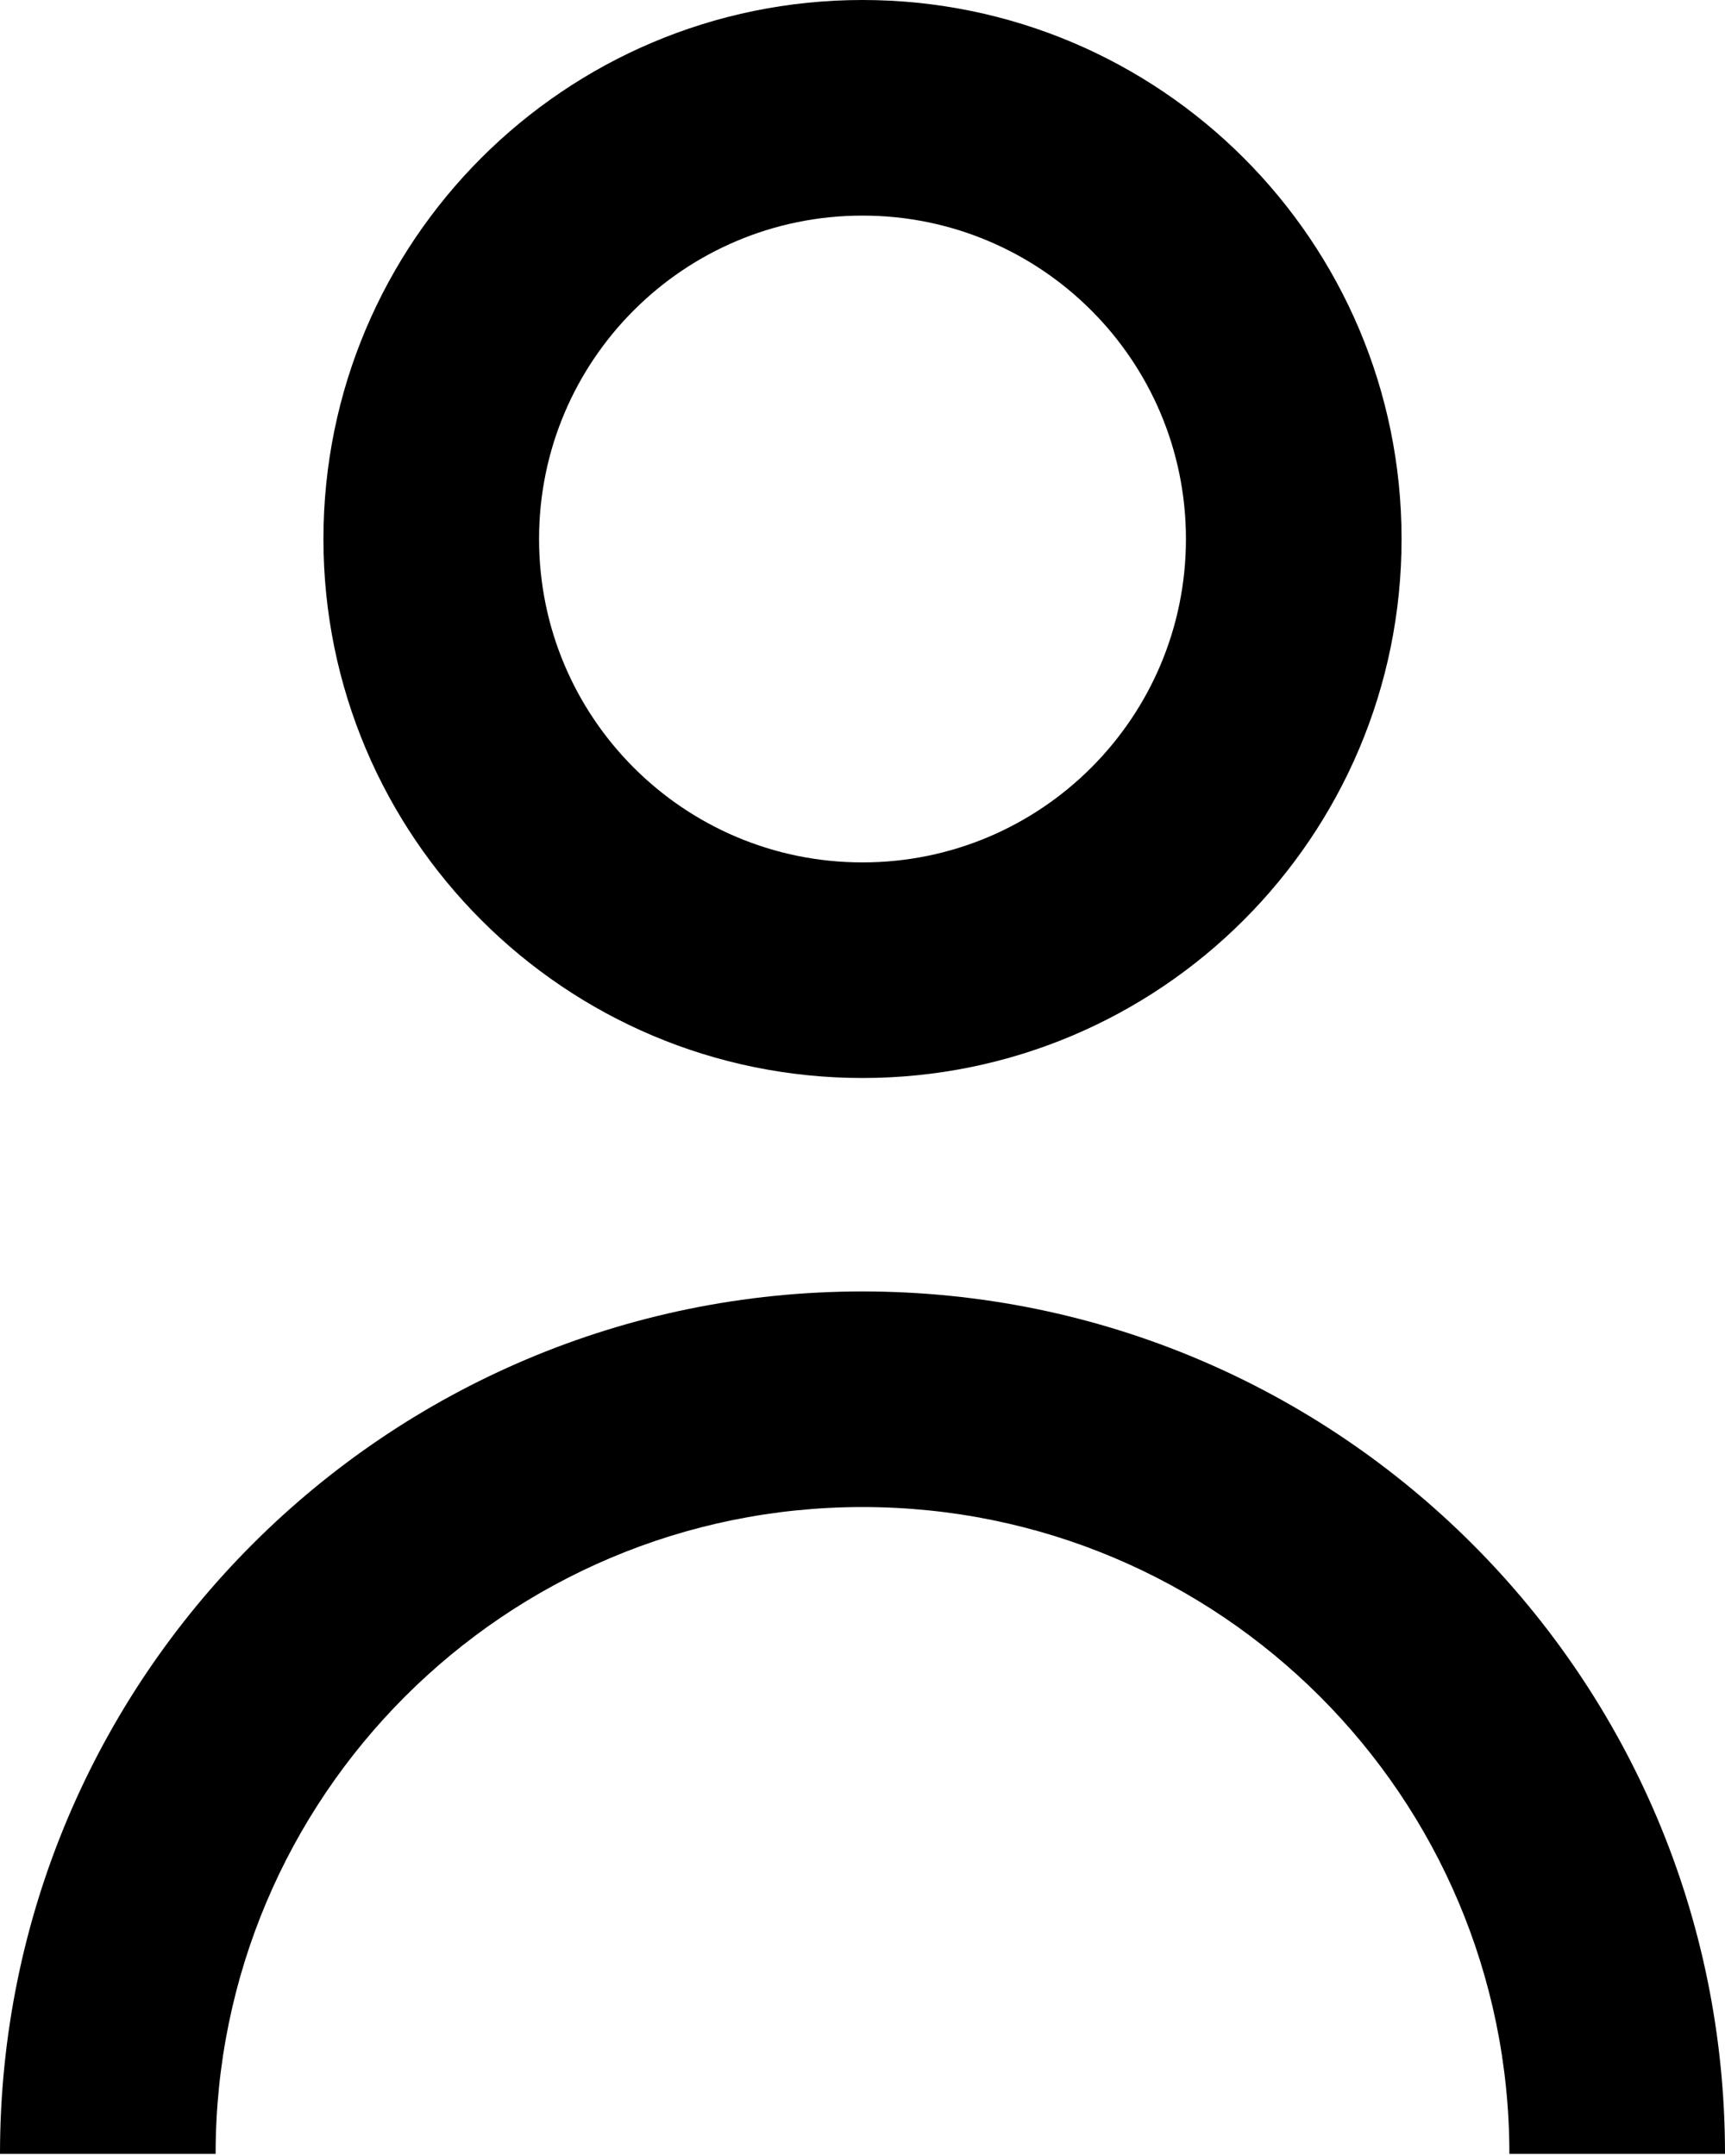 <svg width="160" height="200" viewBox="0 0 160 200" fill="none" xmlns="http://www.w3.org/2000/svg">
<path d="M0 199.8C0 155.62 35.82 119.8 80 119.8C124.18 119.8 160 155.62 160 199.8H140C140 166.66 113.14 139.8 80 139.8C46.86 139.8 20 166.66 20 199.8H0Z" fill="black"/>
<path d="M80 0C52.39 0 30 22.39 30 50C30 77.61 52.39 100 80 100C107.61 100 130 77.61 130 50C130 22.39 107.61 0 80 0ZM80 80C63.43 80 50 66.57 50 50C50 33.43 63.43 20 80 20C96.57 20 110 33.43 110 50C110 66.57 96.57 80 80 80Z" fill="black"/>
</svg>